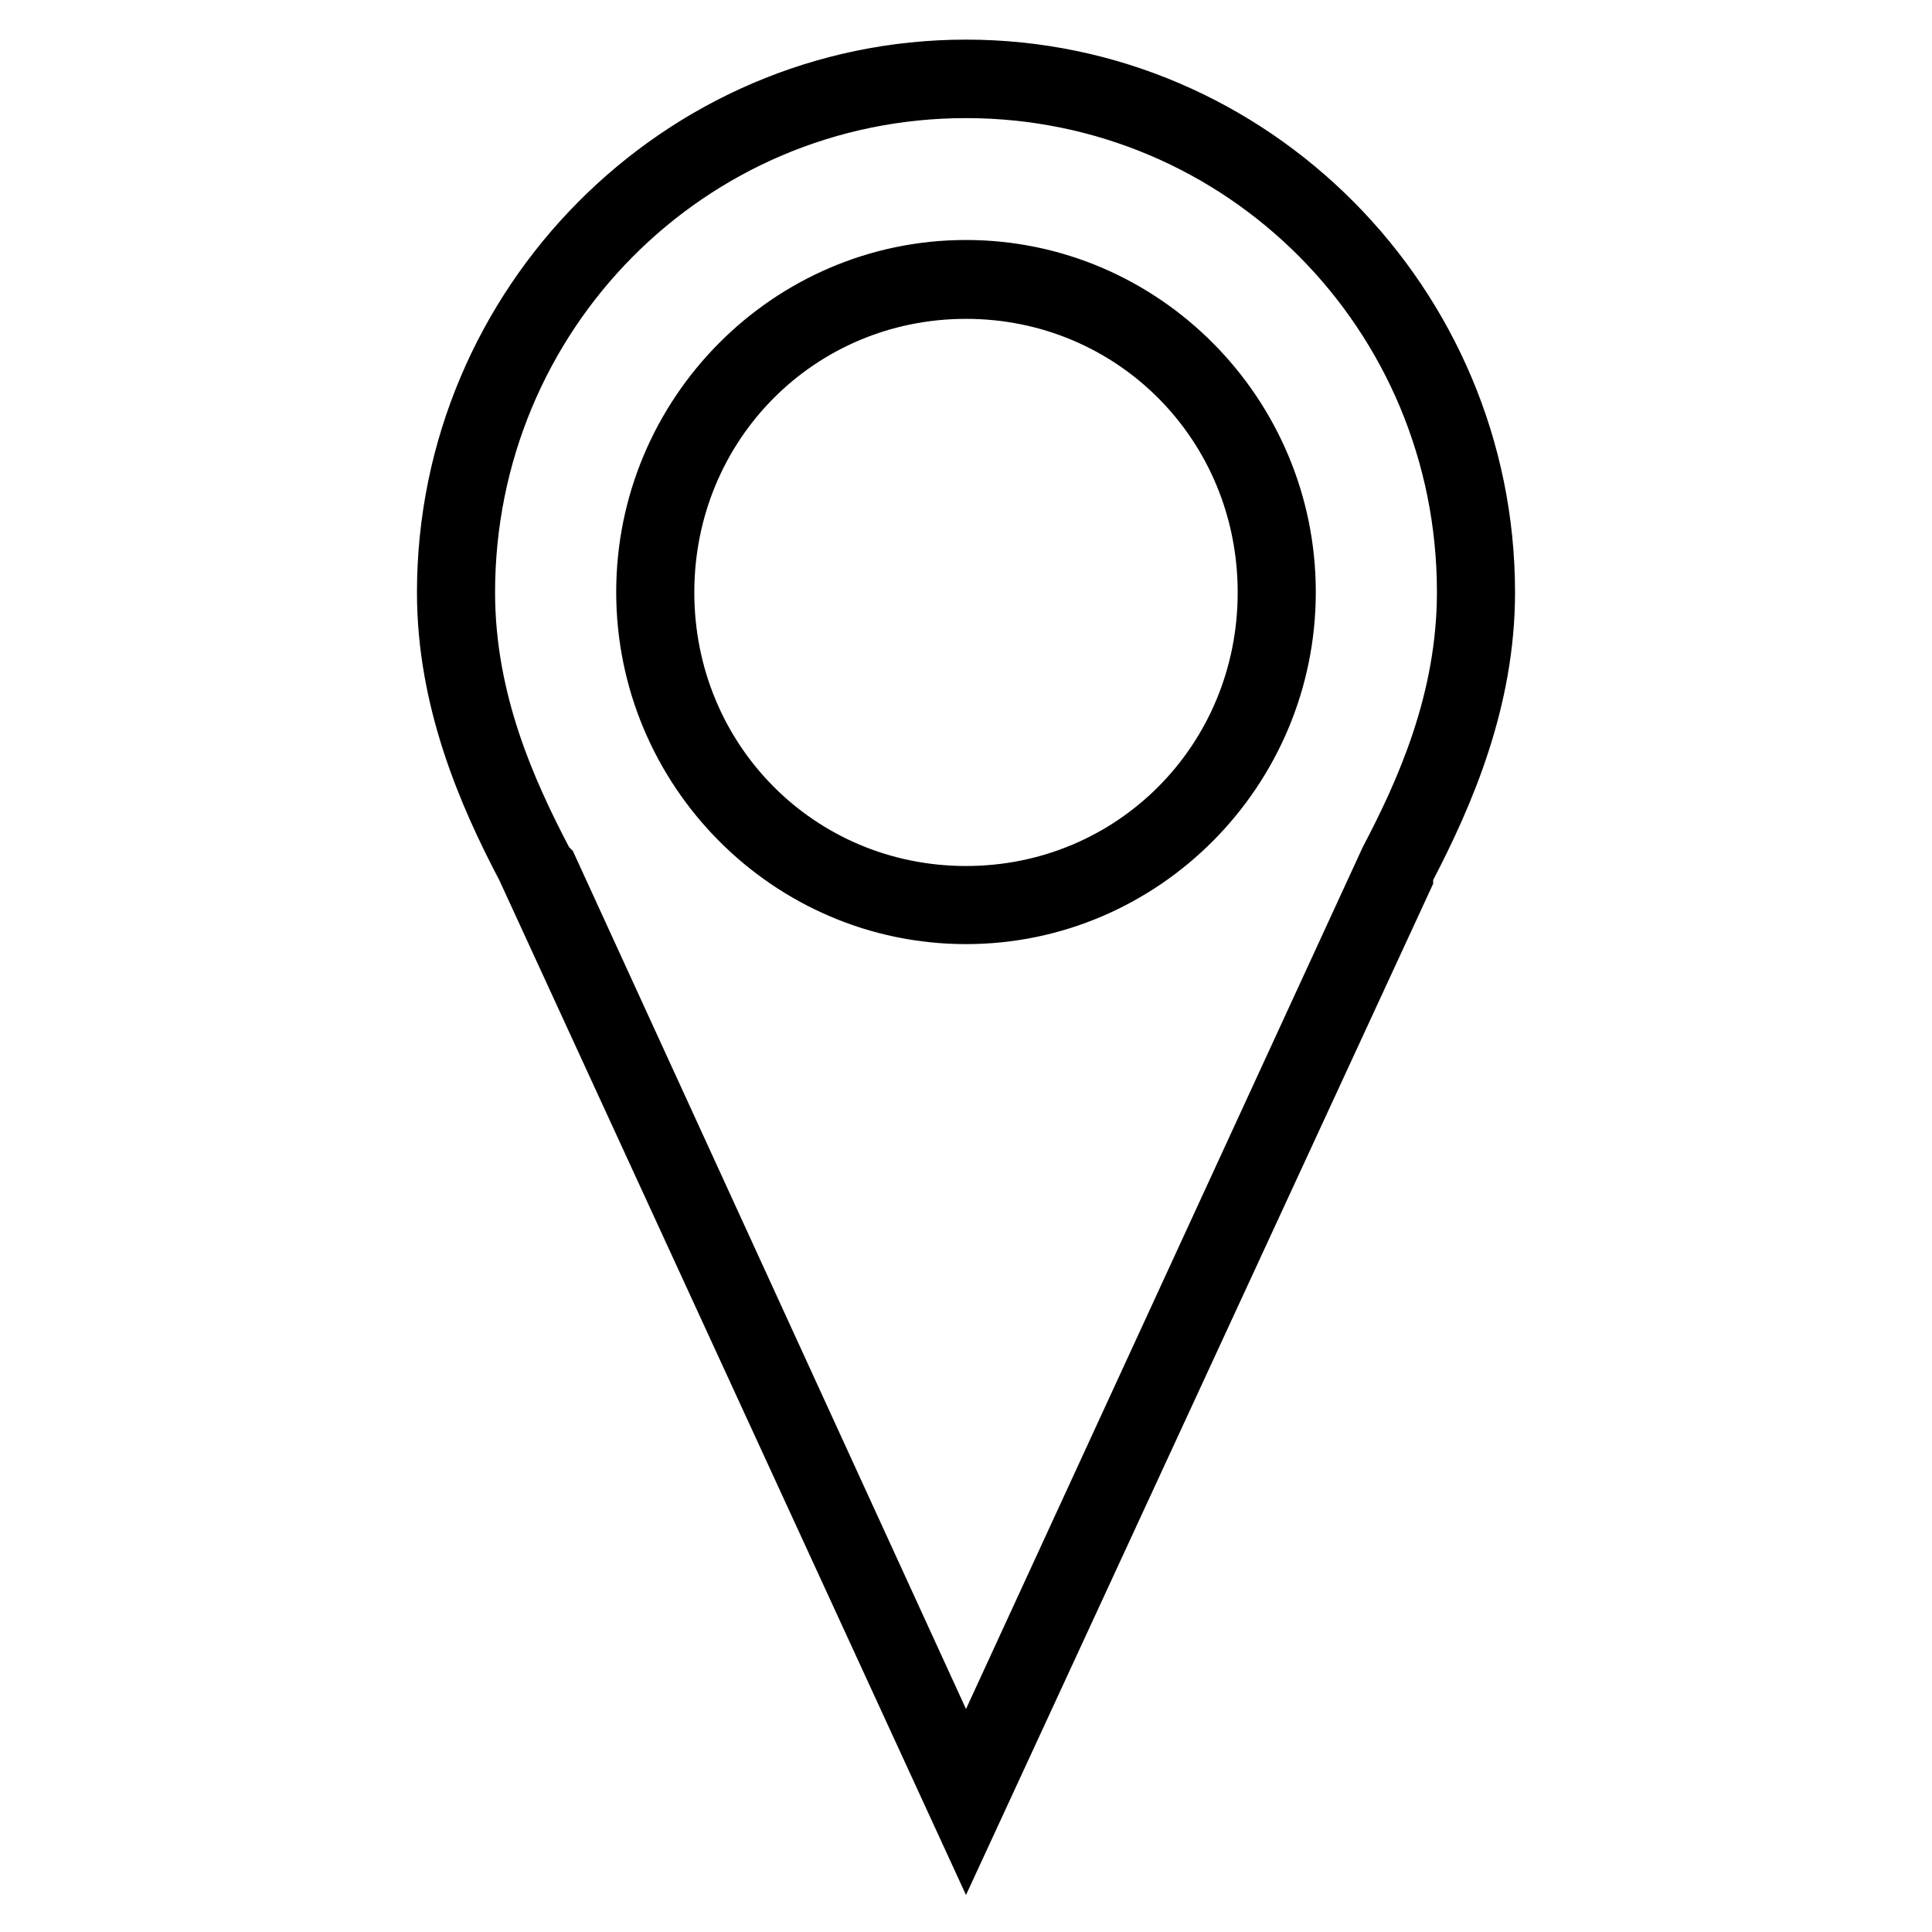 <svg enable-background="new 0 0 512 512" viewBox="0 0 512 512" xmlns="http://www.w3.org/2000/svg"><path stroke="currentColor" fill="currentColor" d="m256 501-123.2-267.9c-10.4-19.8-21.8-45.9-21.8-76.1 0-80.3 65.2-146 145-146s145 65.7 145 146c0 30.2-11.4 56.3-21.7 76.1v1zm-104.6-275.2 104.6 228.3 105.6-229.4c9.3-17.7 19.7-40.7 19.7-67.8 0-69.9-55.9-126.1-125.3-126.1s-125.3 56.3-125.3 126.2c0 27.1 10.4 50 19.7 67.8zm104.6 23.9c-50.8 0-92.2-41.7-92.2-92.8s41.4-92.8 92.2-92.8 92.2 41.7 92.2 92.8-41.4 92.8-92.2 92.8zm0-165.7c-40.4 0-72.5 32.3-72.5 73s32.1 73 72.5 73 72.5-32.3 72.5-73-32.1-73-72.5-73z"/></svg>
